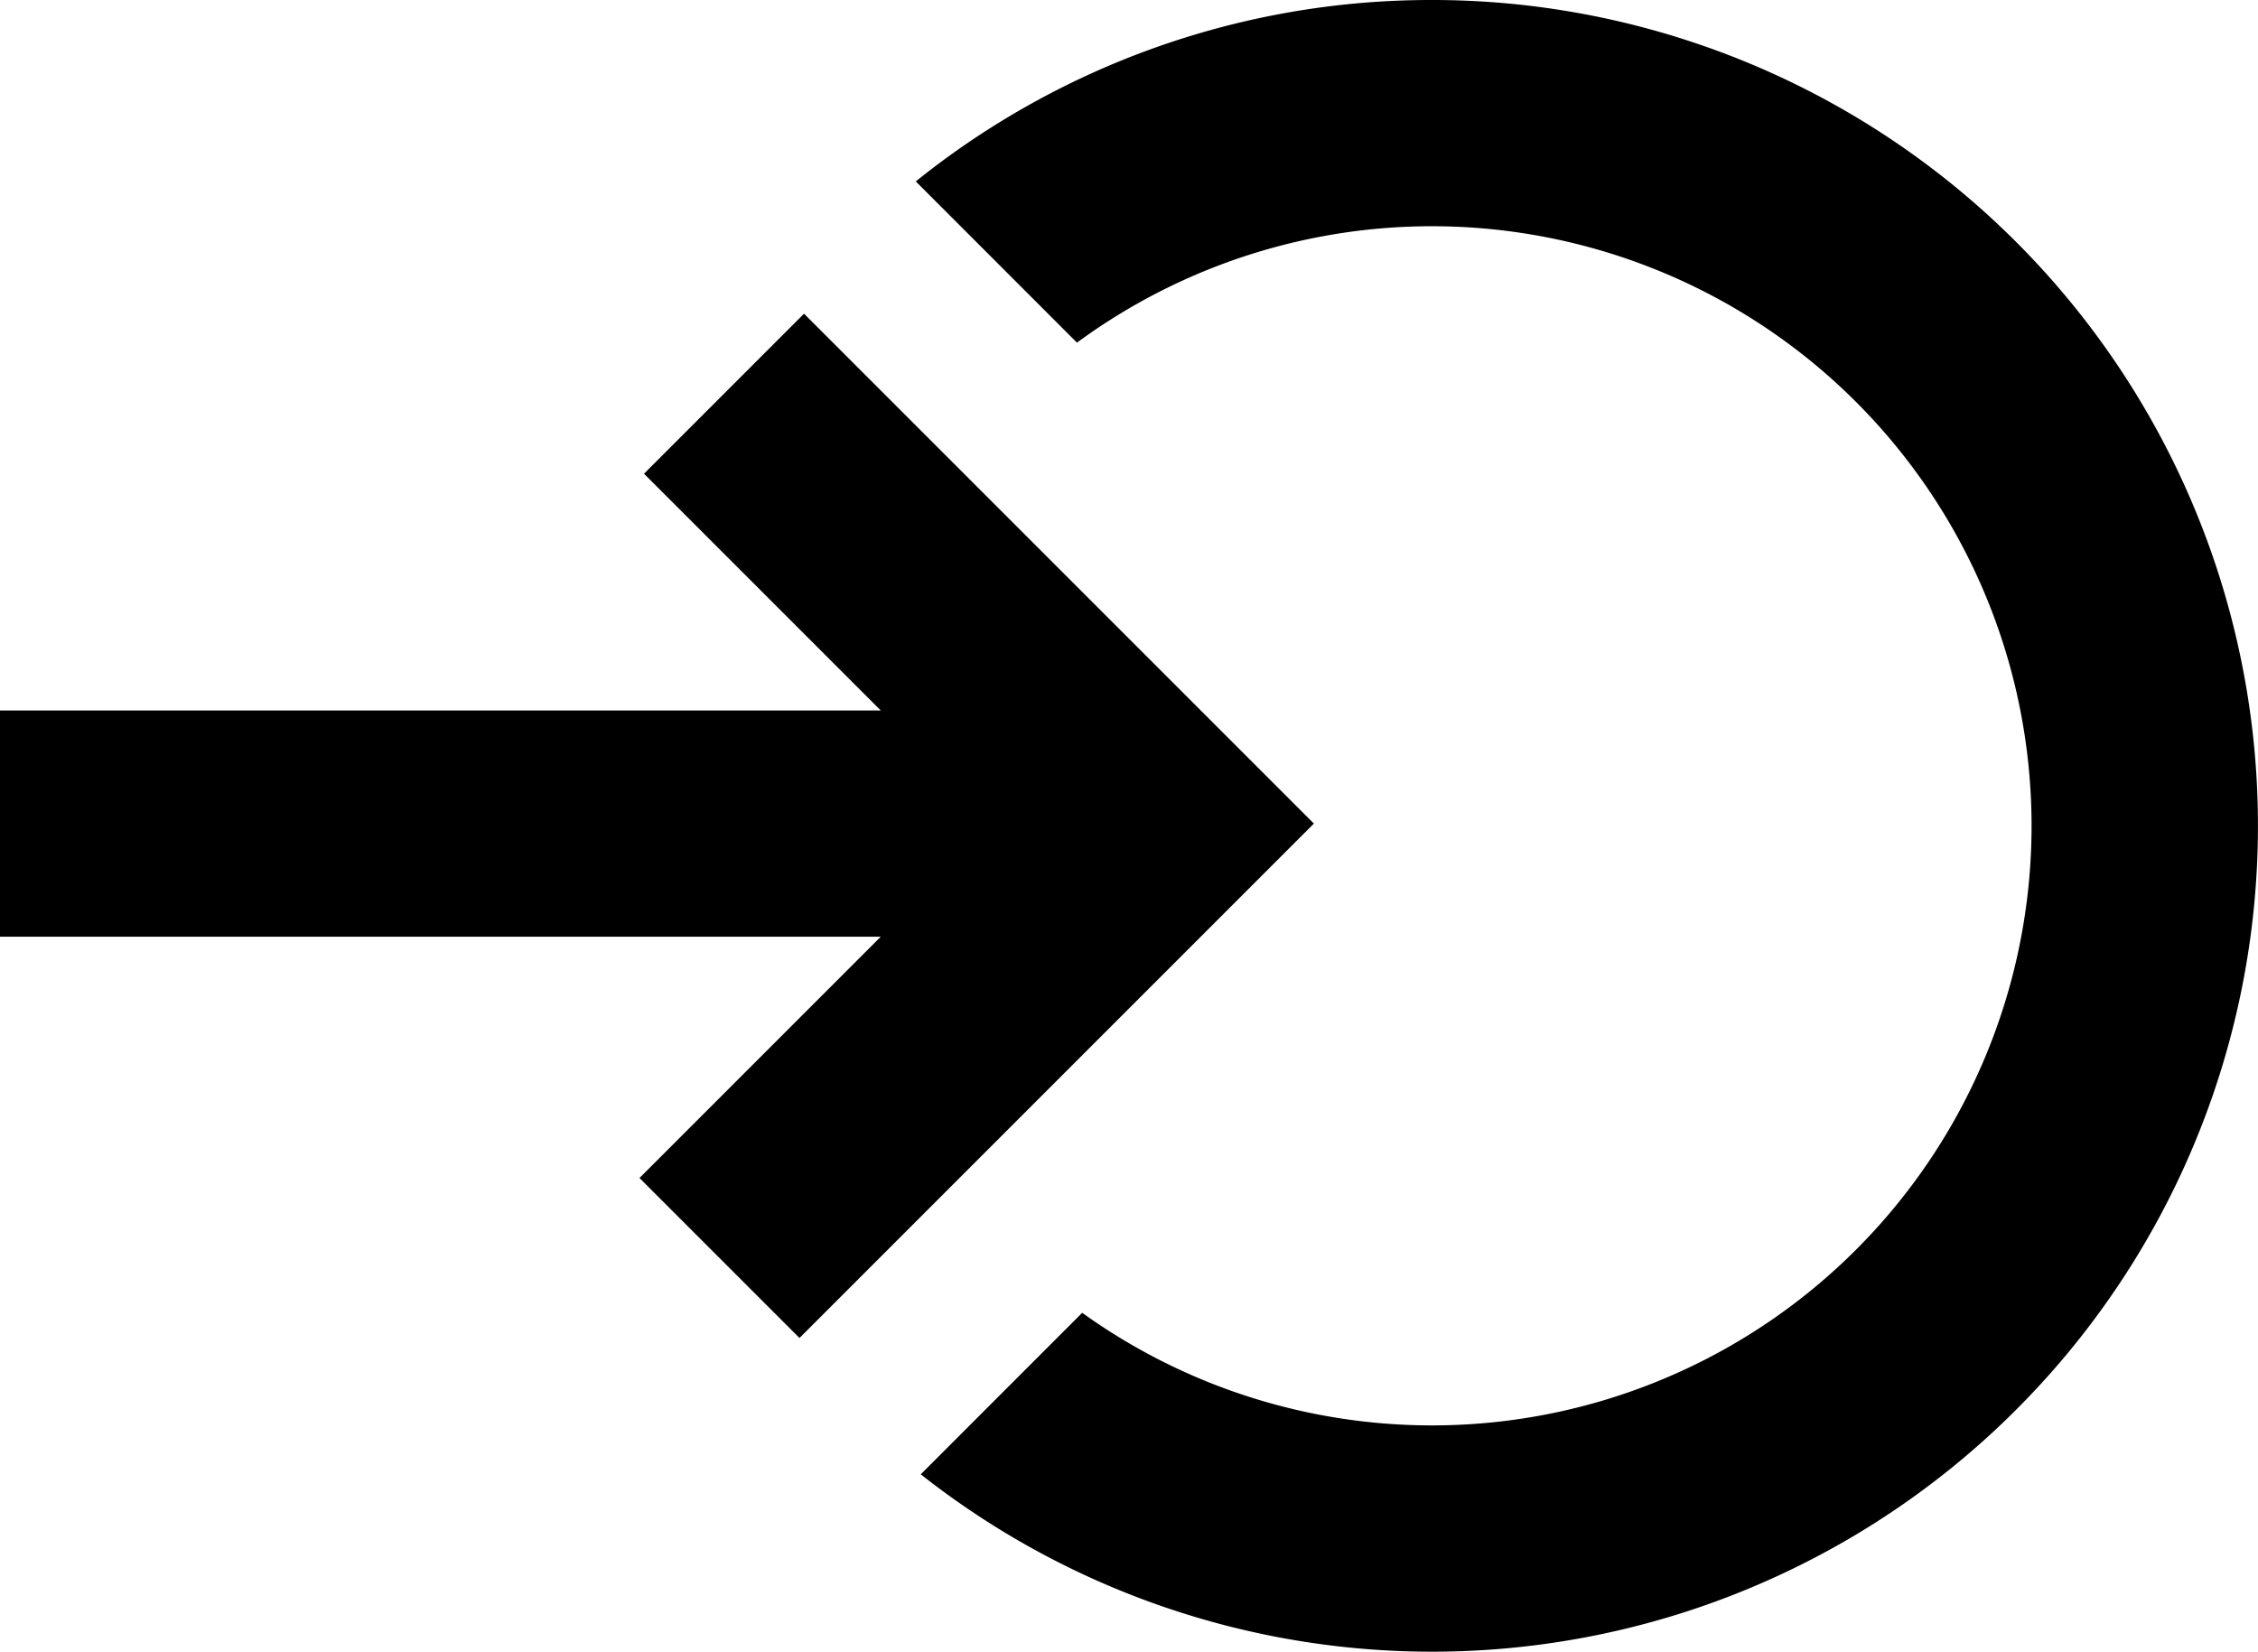 <svg xmlns="http://www.w3.org/2000/svg" viewBox="0 0 499 365"><title>type_input</title><g id="input"><path d="M316.5,68a181.72,181.72,0,0,0-114.12,40.09L238,143.72a132.5,132.5,0,1,1,1.16,214.39L203.48,393.8A182.5,182.5,0,1,0,316.5,68Z" transform="translate(0 -68)"/><g id="Layer_22" data-name="Layer 22"><g id="Layer_9_copy_4" data-name="Layer 9 copy 4"><polygon points="290.36 182 176.68 295.68 141.32 260.32 194.64 207 0 207 0 157 194.64 157 142.32 104.68 177.68 69.32 290.36 182"/></g></g></g></svg>